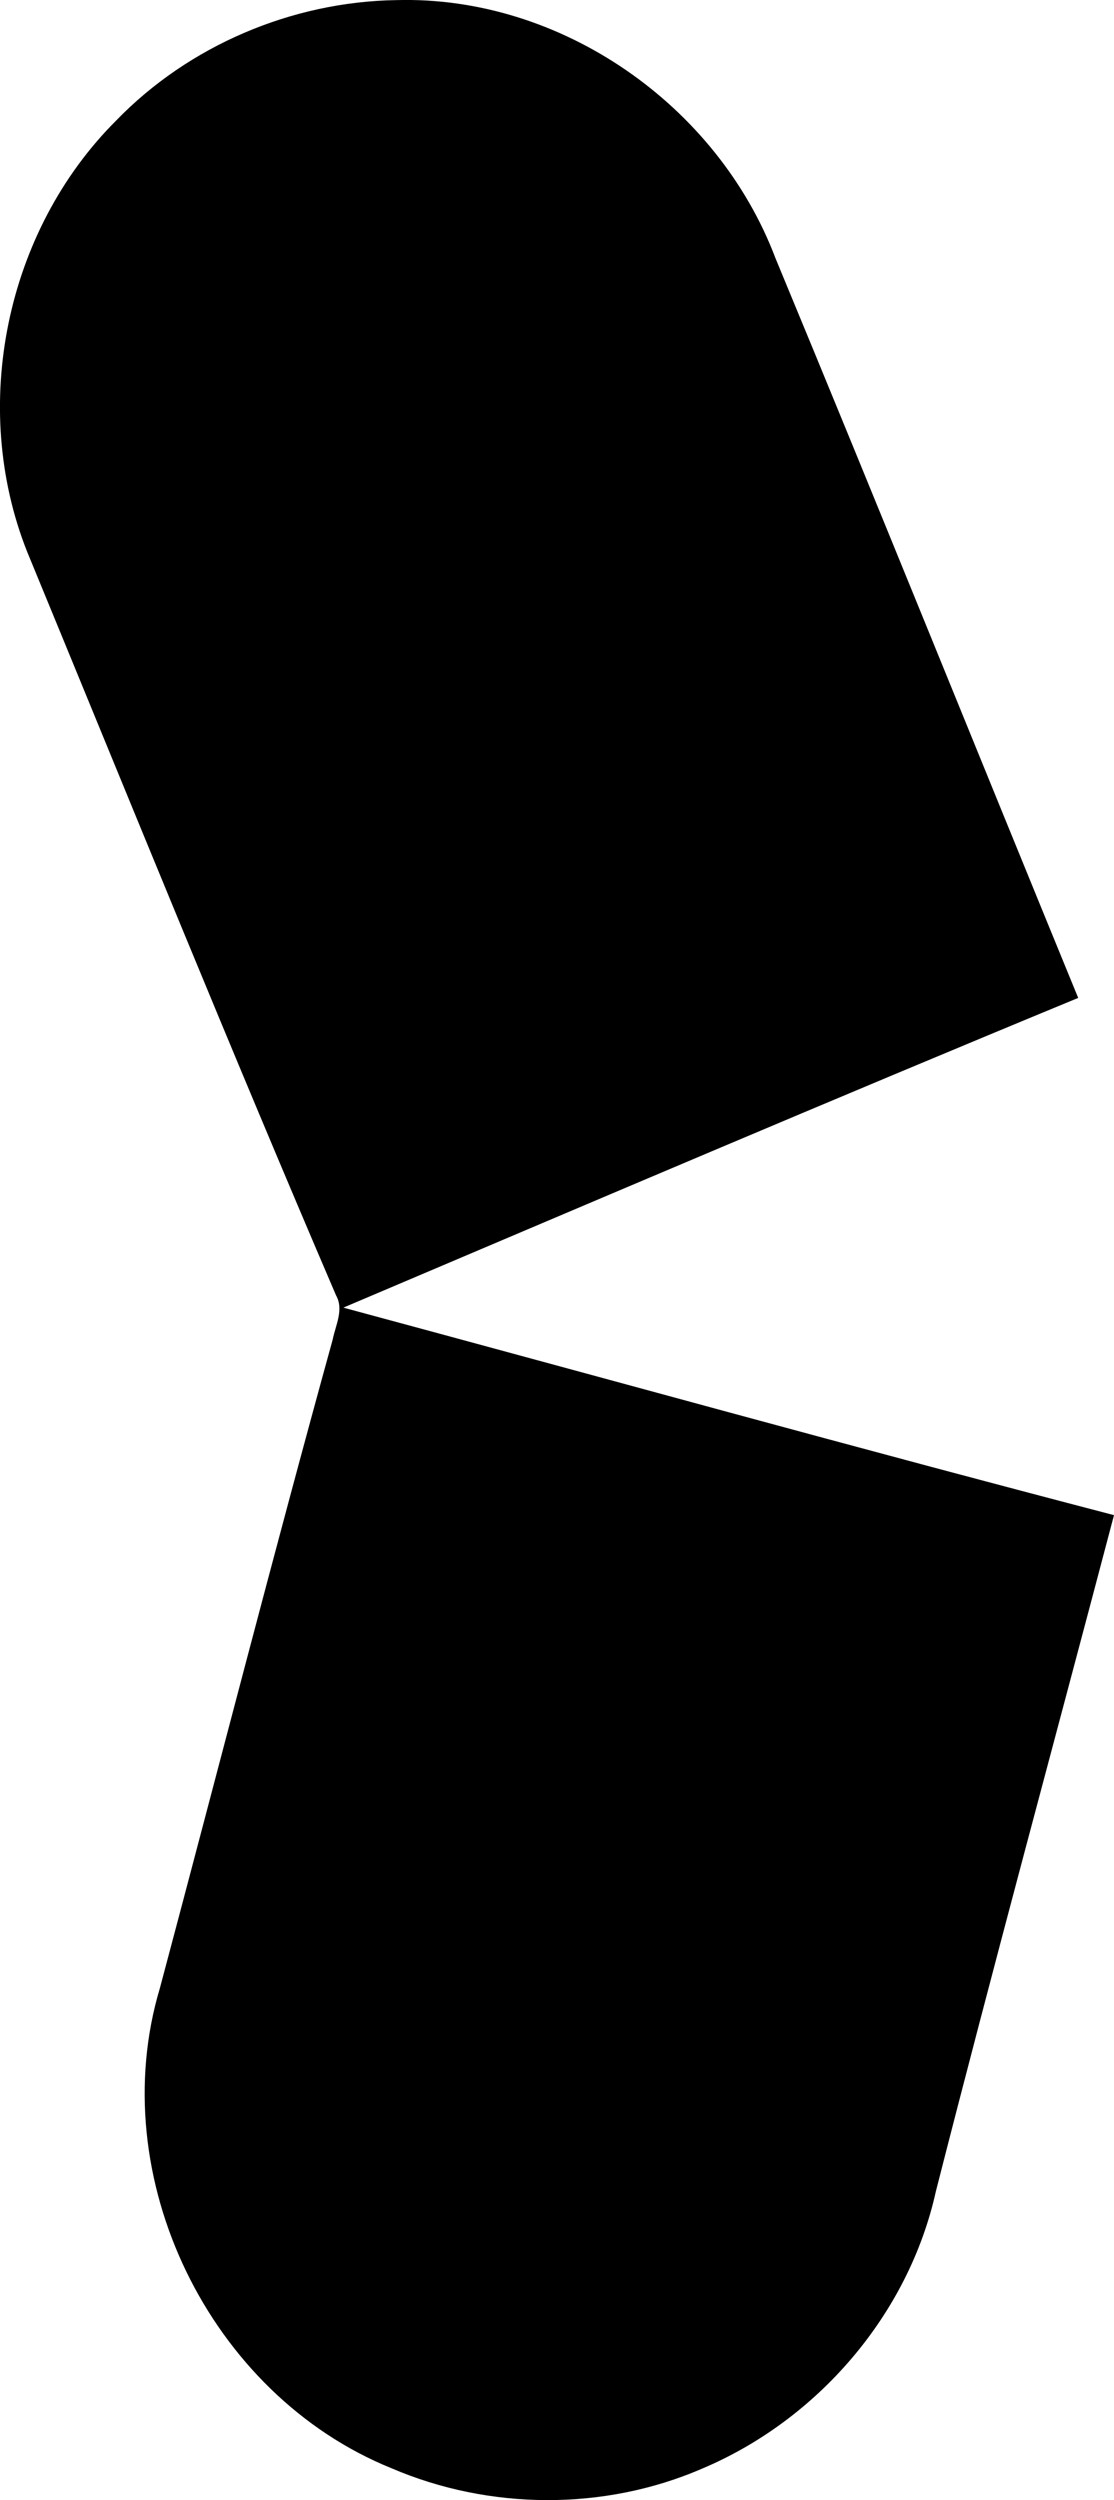 <?xml version="1.0" encoding="iso-8859-1"?>
<!-- Generator: Adobe Illustrator 21.0.2, SVG Export Plug-In . SVG Version: 6.00 Build 0)  -->
<svg version="1.1" xmlns="http://www.w3.org/2000/svg" xmlns:xlink="http://www.w3.org/1999/xlink" x="0px" y="0px"
	 viewBox="0 0 18.578 41.662" style="enable-background:new 0 0 18.578 41.662;" xml:space="preserve">
<g id="Kansallinen_x5F_Laakeinformaatiokeskus_x5F_Klik_x5F_Oy">
	<path d="M6.606,0.002c2.745-0.078,5.36,1.748,6.327,4.302c1.702,4.101,3.362,8.219,5.048,12.325
		c-4.097,1.691-8.174,3.43-12.255,5.161c4.284,1.155,8.56,2.339,12.852,3.458c-0.99,3.757-2.011,7.505-2.971,11.27
		c-0.455,2.051-1.972,3.808-3.901,4.62c-1.631,0.705-3.545,0.692-5.175-0.007c-3.04-1.228-4.809-4.857-3.863-8.007
		c0.96-3.6,1.888-7.209,2.88-10.801c0.048-0.241,0.19-0.5,0.056-0.738C3.839,17.474,2.157,13.327,0.451,9.19
		c-0.958-2.417-0.358-5.339,1.482-7.177C3.144,0.76,4.867,0.029,6.606,0.002z"/>
</g>
<g id="Layer_1">
</g>
</svg>
